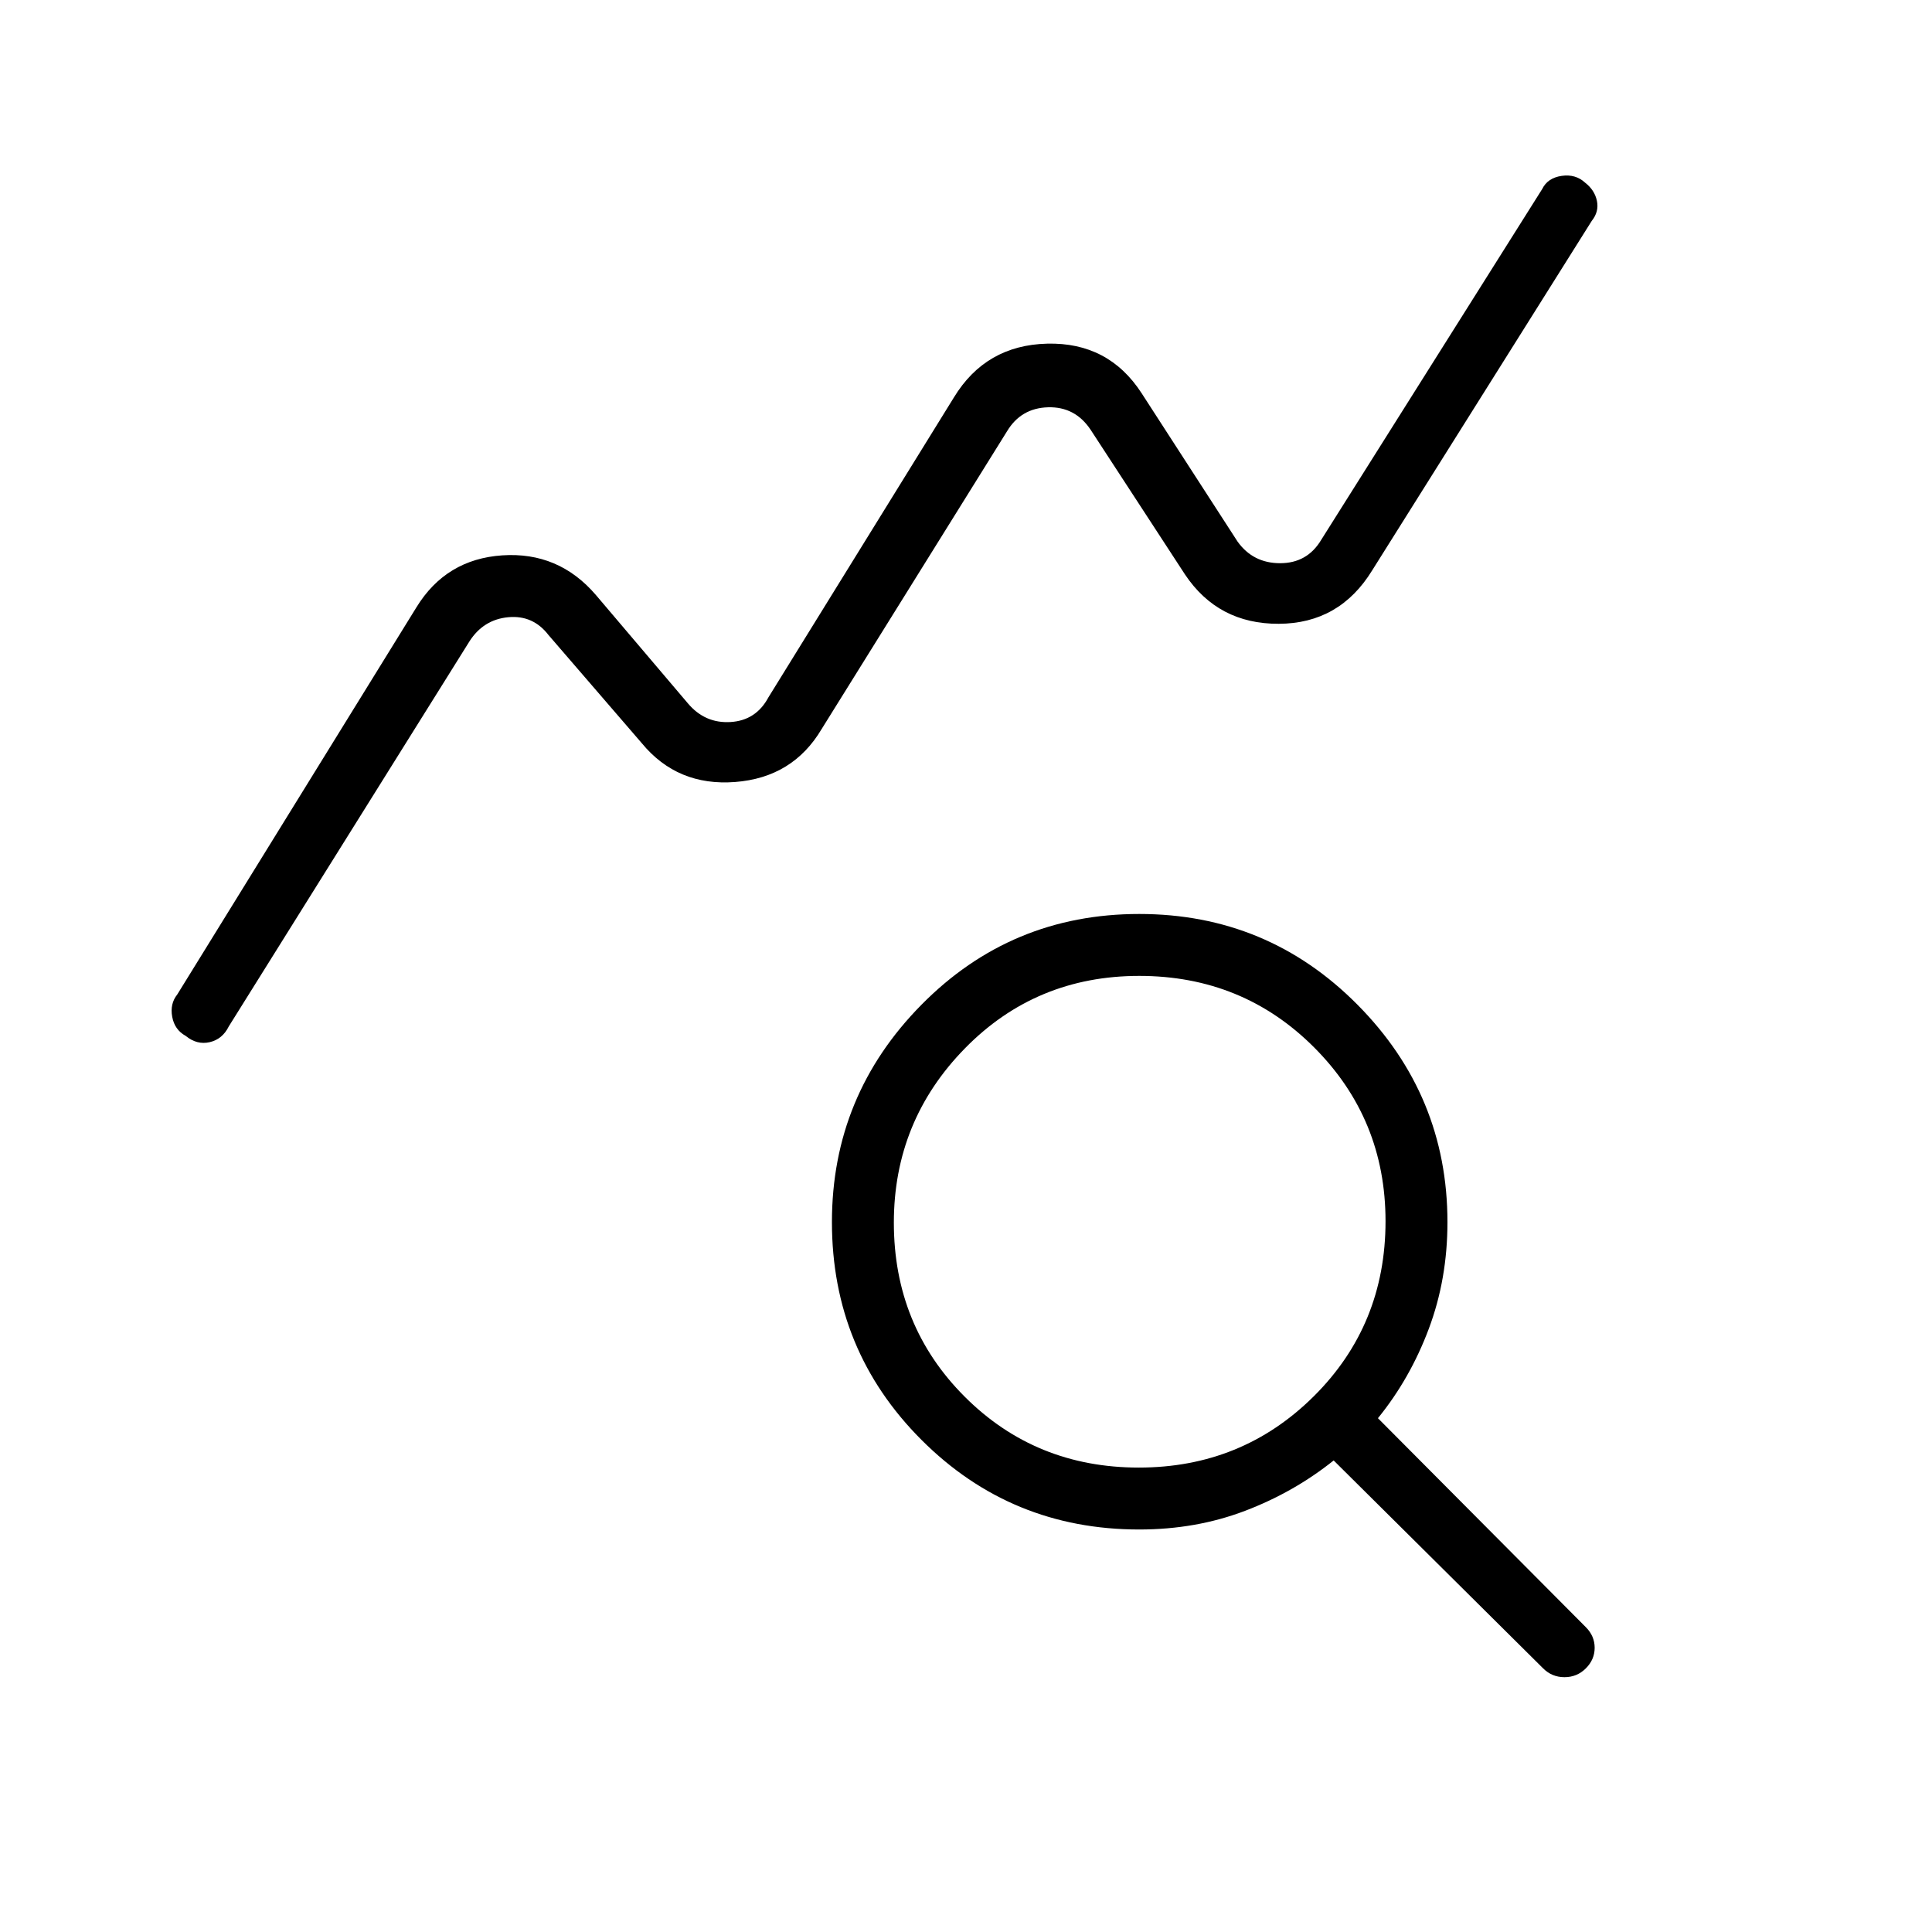 <svg xmlns="http://www.w3.org/2000/svg" height="48" viewBox="0 -960 960 960" width="48"><path d="M92.29-445.26q-5.54-3.03-6.72-9.5-1.19-6.47 2.51-11.09l118.84-192.38q14.7-23.94 42.66-25.82 27.96-1.87 46.42 19.59l45.85 54q8.46 10 21.15 9.23 12.69-.77 18.85-12.31l92.15-149q15.82-25.95 46.33-26.7 30.52-.76 46.98 24.7l47.61 73.62q7.7 10.77 21.16 10.77t20.38-11.54l109.85-174.39q2.7-5.52 9.66-6.53 6.95-1.01 11.69 3.4 4.72 3.67 5.84 9.02 1.12 5.34-2.58 9.96L681.85-676.62q-16.23 26.47-46.43 26.58-30.19.12-46.65-24.58l-46.85-71.84q-7.69-11.54-21.15-11.16-13.46.39-20.39 11.93l-92.15 148q-14.31 24.07-42.96 26.26-28.65 2.2-46.35-19.26l-46.38-53.77q-7.69-10-20-8.85-12.31 1.16-19.23 11.93L113.69-450q-3.15 6.38-9.5 7.85-6.34 1.46-11.9-3.11Zm473.58 214.49q51.28 0 86.94-35.42 35.65-35.41 35.65-87 0-50.81-35.47-86.35-35.47-35.54-86.91-35.54-51.38 0-86.65 36.04-35.28 36.04-35.28 86.56 0 51.29 35.22 86.5 35.21 35.21 86.5 35.21Zm.21 30.77q-63.69 0-108.19-44.52-44.51-44.52-44.51-108.23 0-62.94 44.51-108.02 44.5-45.08 108.19-45.08 63.75 0 108.45 45.09t44.7 108.07q0 28.23-9.27 52.96t-25.27 44.42L788-151.46q4.38 4.38 4.38 10.23 0 5.85-4.38 10.23-4.38 4.38-10.62 4.38-6.23 0-10.61-4.38L662.69-234.31q-19.69 15.77-44.04 25.04-24.34 9.27-52.57 9.27Z"/></svg>